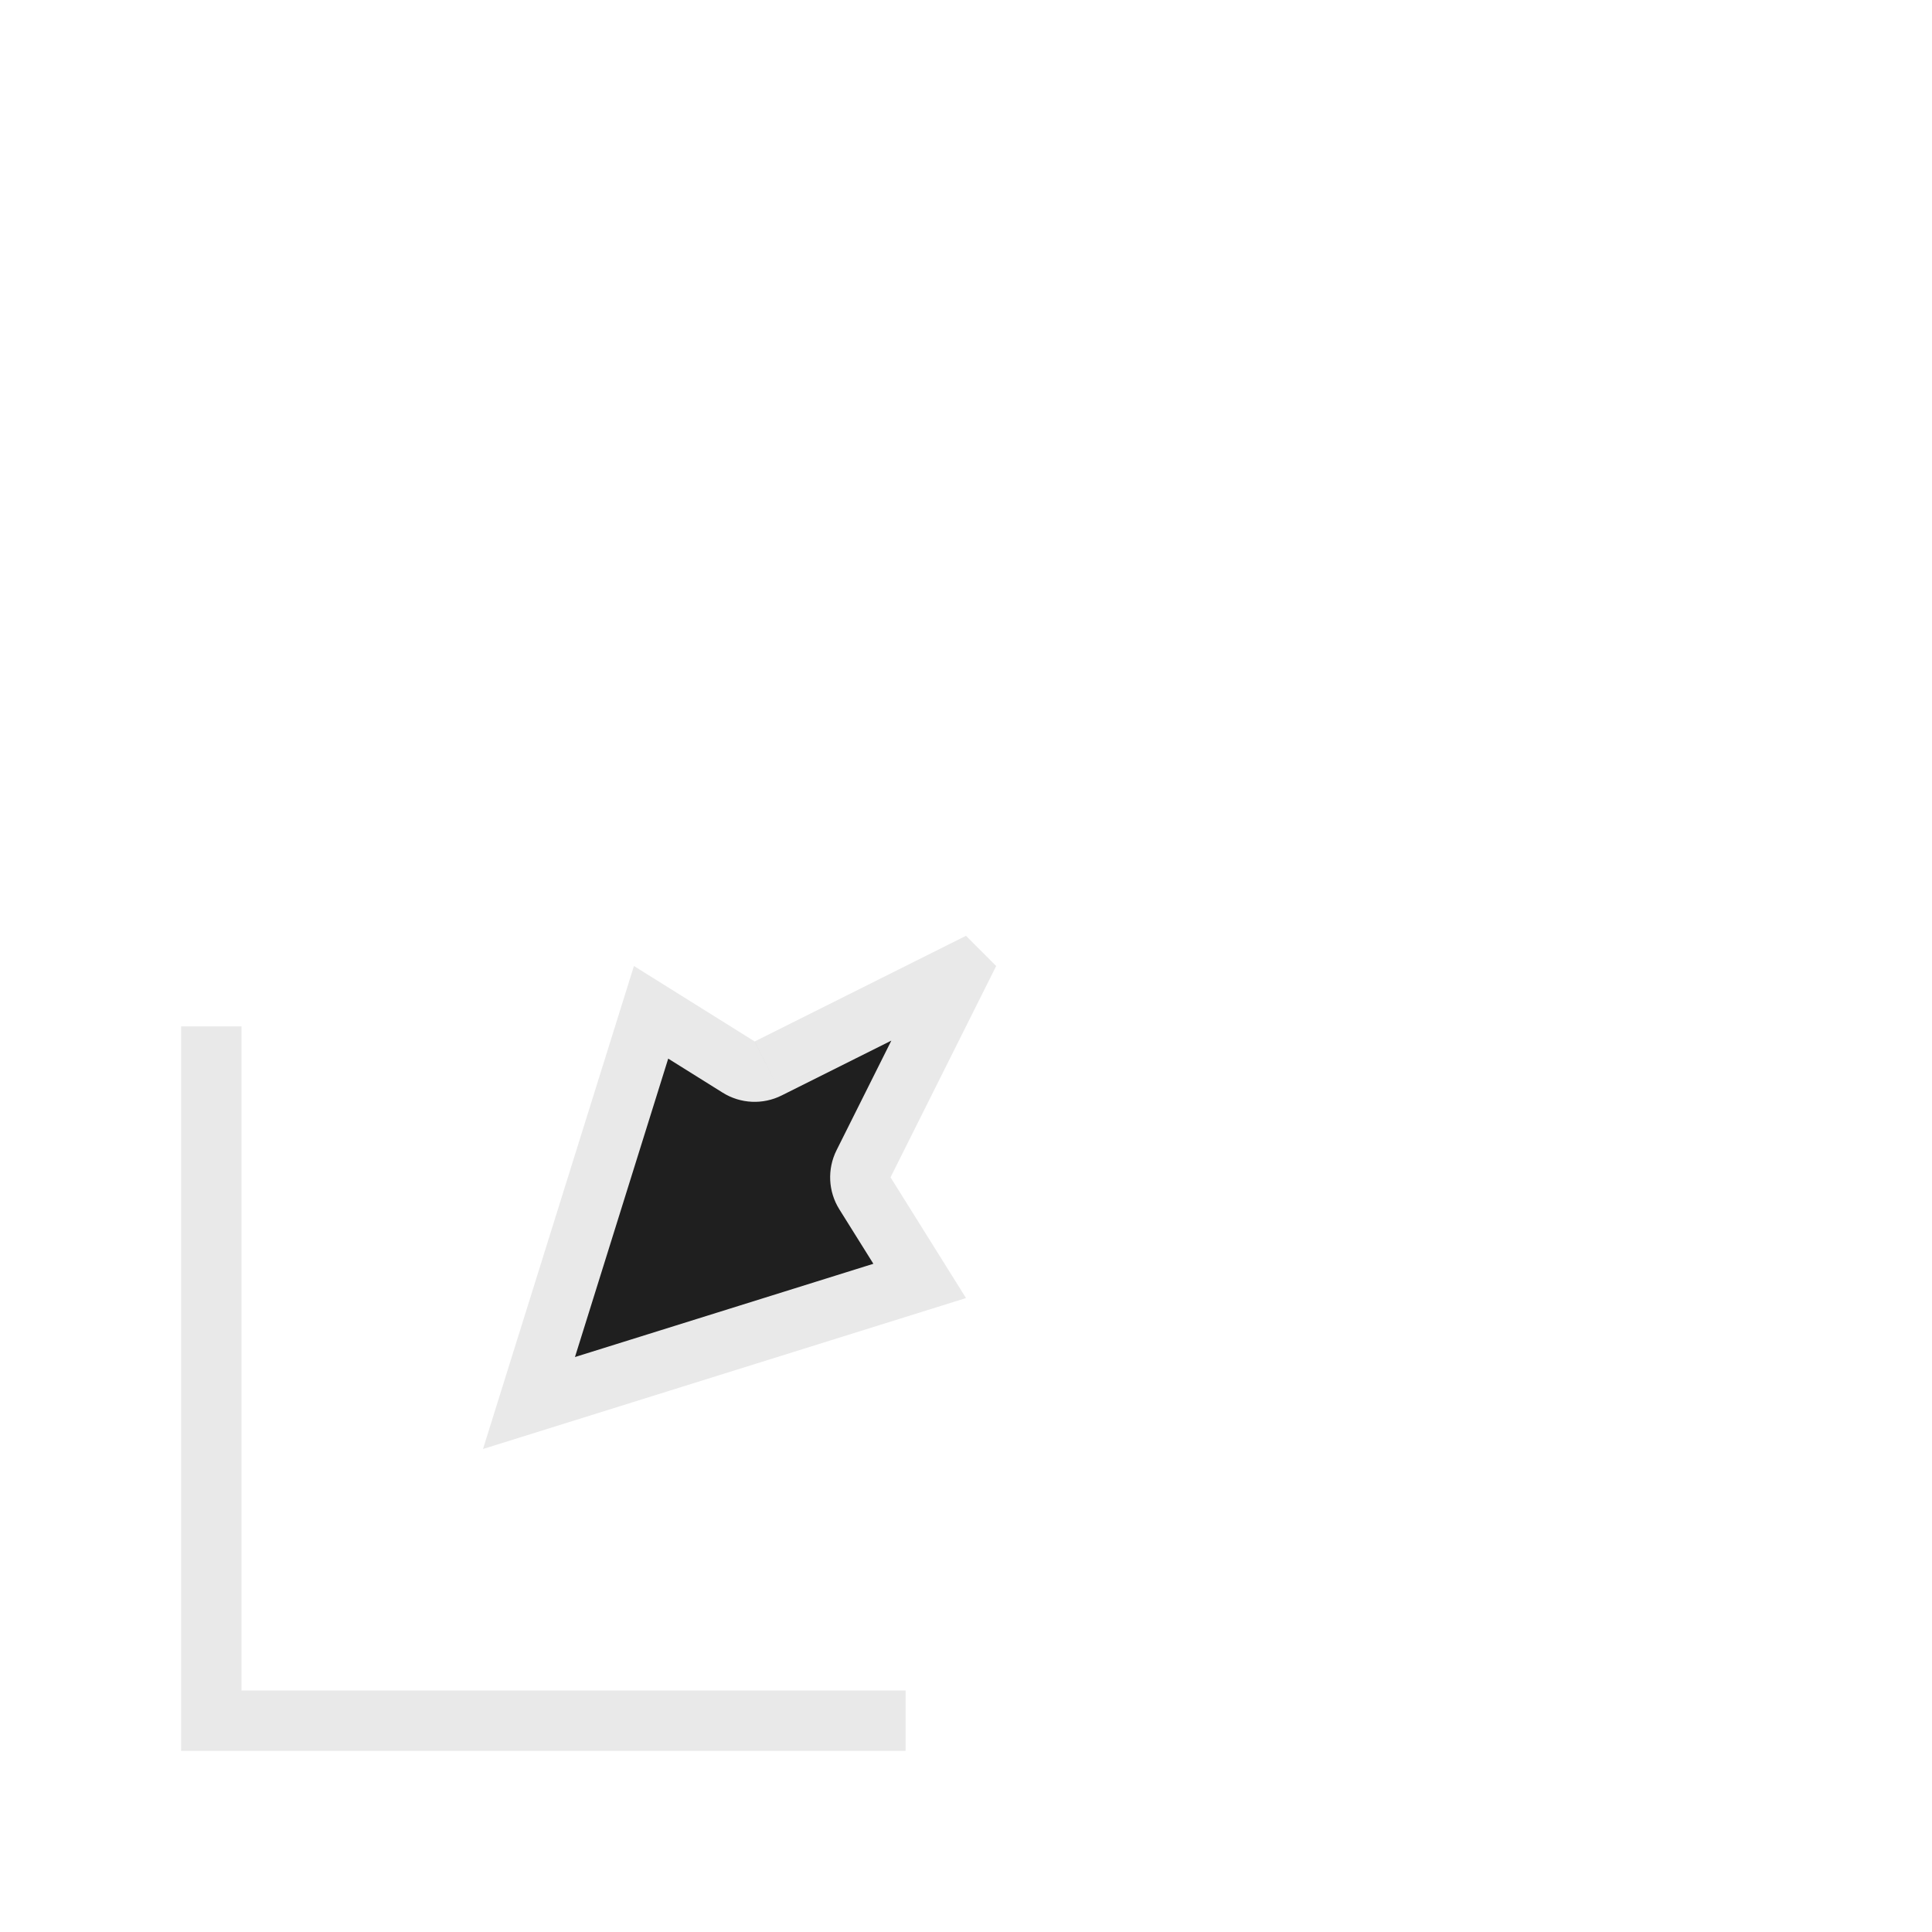 <svg width="32" height="32" viewBox="0 0 32 32" fill="none" xmlns="http://www.w3.org/2000/svg">
<g filter="url(#filter0_d_182_7157)">
<mask id="path-1-outside-1_182_7157" maskUnits="userSpaceOnUse" x="2" y="14.5" width="16" height="16" fill="black">
<rect fill="white" x="2" y="14.5" width="16" height="16"/>
<path fill-rule="evenodd" clip-rule="evenodd" d="M16 21.5L8 24L10.5 16L12.5 17.25L16 15.5L16.5 16L14.75 19.5L16 21.5ZM3 29V17H4L4 28L15 28V29L3 29Z"/>
</mask>
<path fill-rule="evenodd" clip-rule="evenodd" d="M16 21.5L8 24L10.5 16L12.5 17.25L16 15.5L16.5 16L14.75 19.5L16 21.5ZM3 29V17H4L4 28L15 28V29L3 29Z" fill="#1F1F1F"/>
<path d="M8 24L7.046 23.702C6.935 24.057 7.03 24.444 7.293 24.707C7.556 24.97 7.943 25.065 8.298 24.954L8 24ZM16 21.5L16.298 22.454C16.594 22.362 16.83 22.138 16.938 21.847C17.045 21.557 17.012 21.233 16.848 20.97L16 21.5ZM10.5 16L11.03 15.152C10.767 14.988 10.443 14.955 10.153 15.062C9.862 15.17 9.638 15.406 9.546 15.702L10.5 16ZM12.5 17.25L11.97 18.098C12.265 18.283 12.636 18.3 12.947 18.144L12.5 17.25ZM16 15.5L16.707 14.793C16.403 14.489 15.938 14.413 15.553 14.605L16 15.5ZM16.5 16L17.394 16.447C17.587 16.062 17.511 15.597 17.207 15.293L16.5 16ZM14.75 19.5L13.855 19.053C13.7 19.364 13.717 19.735 13.902 20.03L14.75 19.5ZM3 17V16C2.448 16 2 16.448 2 17H3ZM3 29H2C2 29.552 2.448 30 3 30L3 29ZM4 17L5 17C5 16.735 4.895 16.48 4.707 16.293C4.52 16.105 4.265 16 4 16V17ZM4 28L3 28C3 28.265 3.105 28.52 3.293 28.707C3.48 28.895 3.735 29 4 29L4 28ZM15 28H16C16 27.448 15.552 27 15 27L15 28ZM15 29L15 30C15.265 30 15.52 29.895 15.707 29.707C15.895 29.52 16 29.265 16 29H15ZM8.298 24.954L16.298 22.454L15.702 20.546L7.702 23.046L8.298 24.954ZM9.546 15.702L7.046 23.702L8.954 24.298L11.454 16.298L9.546 15.702ZM13.03 16.402L11.03 15.152L9.97 16.848L11.97 18.098L13.03 16.402ZM15.553 14.605L12.053 16.355L12.947 18.144L16.447 16.394L15.553 14.605ZM17.207 15.293L16.707 14.793L15.293 16.207L15.793 16.707L17.207 15.293ZM15.644 19.947L17.394 16.447L15.605 15.553L13.855 19.053L15.644 19.947ZM16.848 20.97L15.598 18.97L13.902 20.03L15.152 22.03L16.848 20.97ZM2 17V29H4V17H2ZM4 16H3V18H4V16ZM5 28L5 17L3 17L3 28L5 28ZM15 27L4 27L4 29L15 29L15 27ZM16 29V28H14V29H16ZM3 30L15 30L15 28L3 28L3 30Z" fill="white" fill-opacity="0.9" mask="url(#path-1-outside-1_182_7157)"/>
</g>
<defs>
<filter id="filter0_d_182_7157" x="-2" y="-2" width="36" height="36" filterUnits="userSpaceOnUse" color-interpolation-filters="sRGB">
<feFlood flood-opacity="0" result="BackgroundImageFix"/>
<feColorMatrix in="SourceAlpha" type="matrix" values="0 0 0 0 0 0 0 0 0 0 0 0 0 0 0 0 0 0 127 0" result="hardAlpha"/>
<feOffset/>
<feGaussianBlur stdDeviation="1"/>
<feColorMatrix type="matrix" values="0 0 0 0 0 0 0 0 0 0 0 0 0 0 0 0 0 0 0.2 0"/>
<feBlend mode="normal" in2="BackgroundImageFix" result="effect1_dropShadow_182_7157"/>
<feBlend mode="normal" in="SourceGraphic" in2="effect1_dropShadow_182_7157" result="shape"/>
</filter>
</defs>
</svg>
